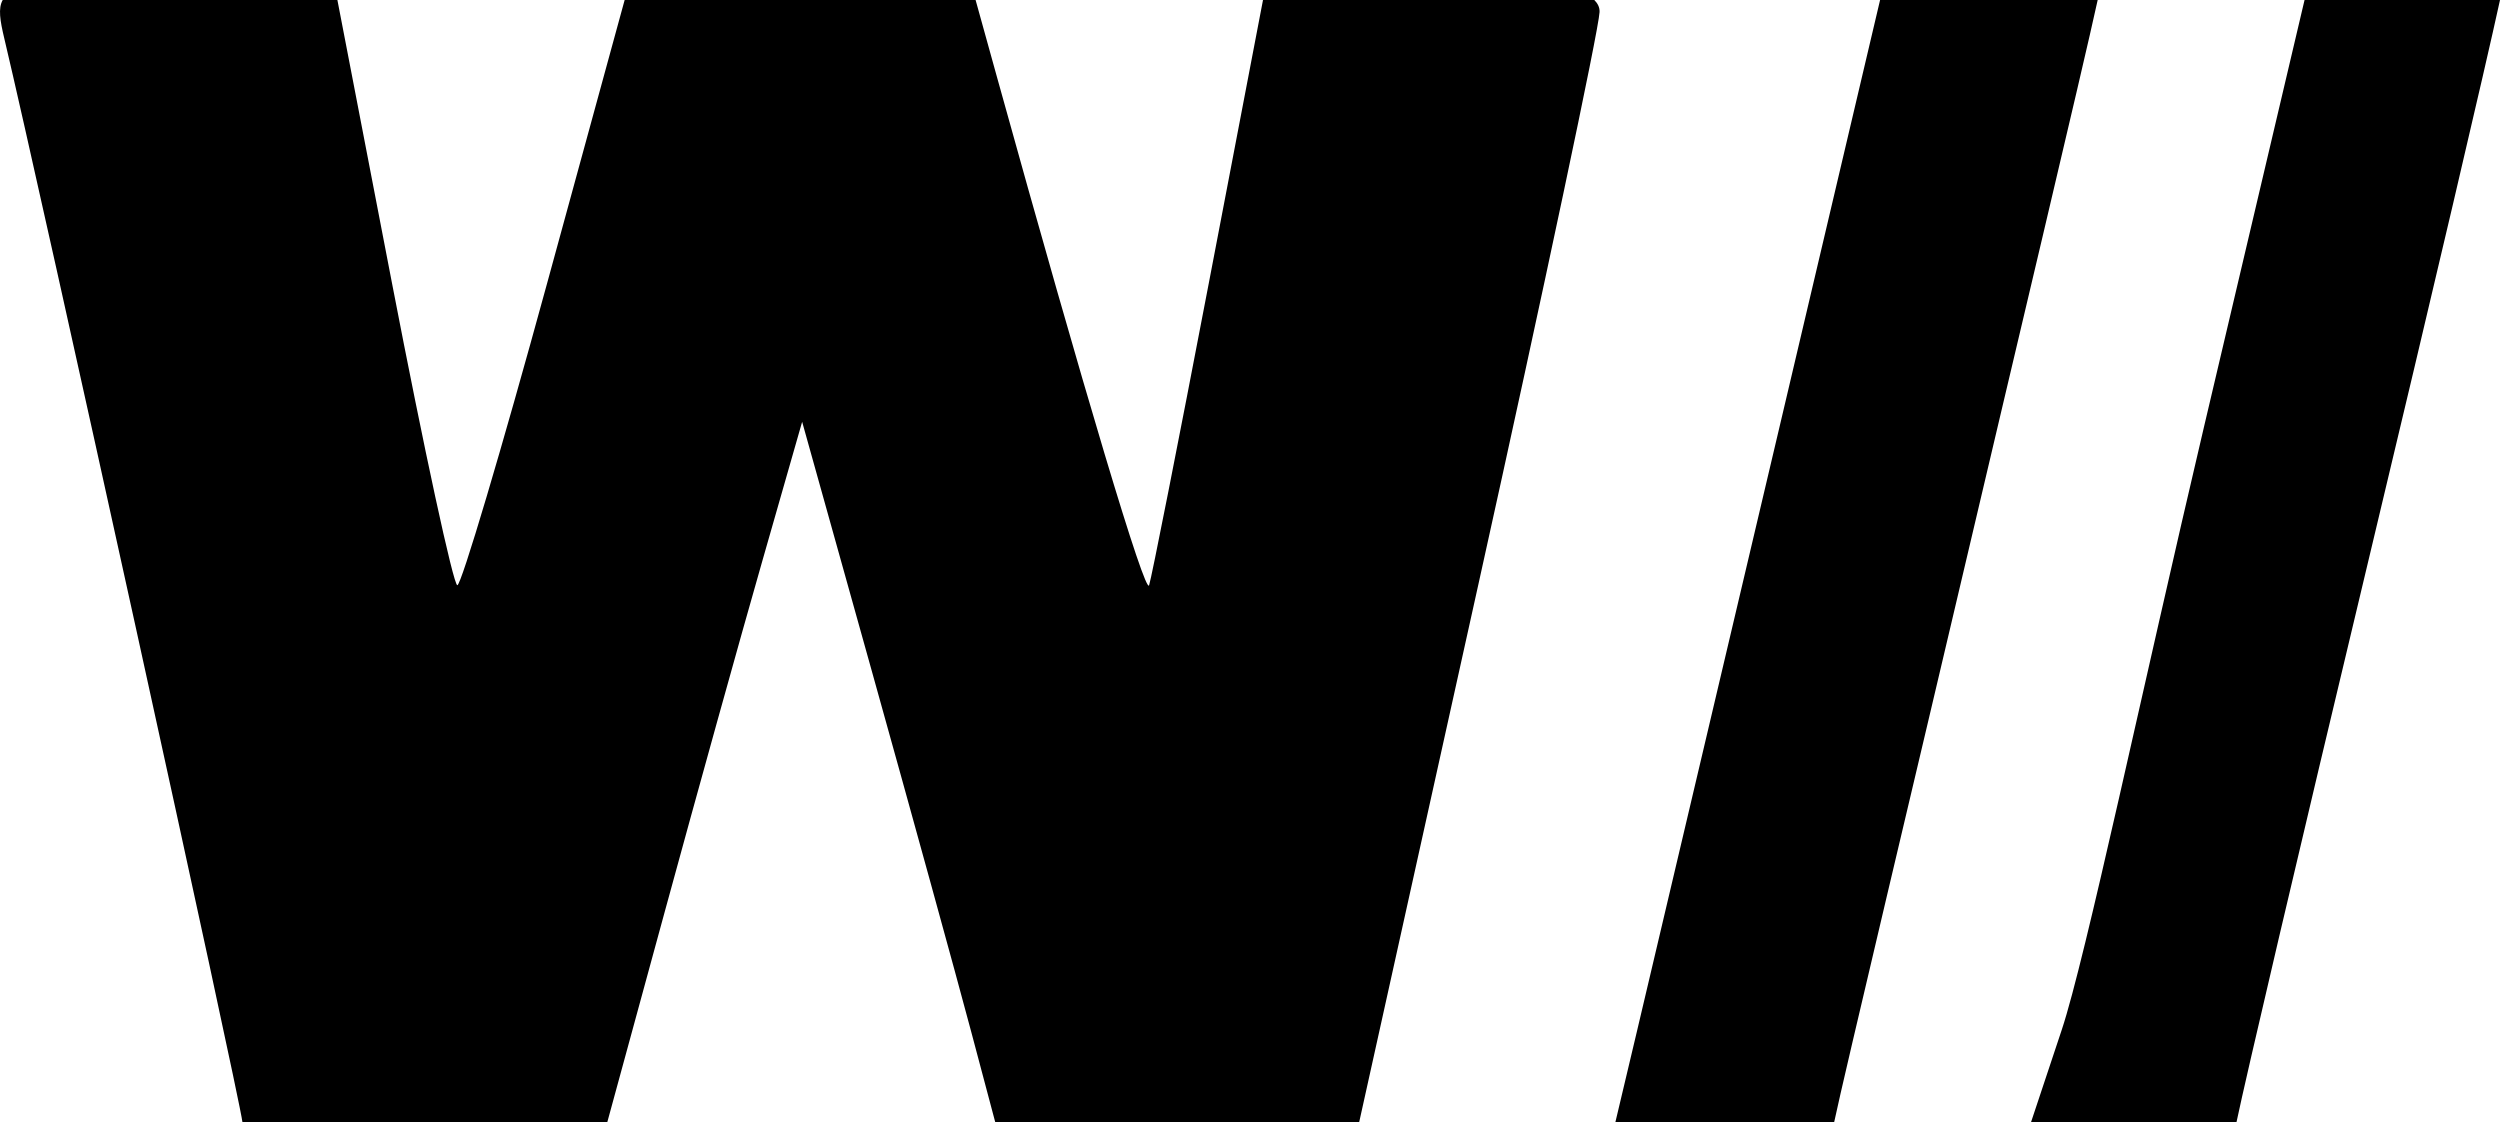 <?xml version="1.0" encoding="UTF-8" standalone="no"?>
<svg
   xmlns:dc="http://purl.org/dc/elements/1.1/"
   xmlns:cc="http://creativecommons.org/ns#"
   xmlns:rdf="http://www.w3.org/1999/02/22-rdf-syntax-ns#"
   xmlns:svg="http://www.w3.org/2000/svg"
   xmlns="http://www.w3.org/2000/svg"
   viewBox="0 0 99.424 44.623"
   height="44.623"
   width="99.424"
   id="svg3699"
   version="1.1">
  <defs
     id="defs3703" />
  <path
     id="path3715"
     d=""
     style="fill:#000000" />
  <path
     id="path3713"
     d=""
     style="fill:#000000" />
  <path
     id="path3711"
     d=""
     style="fill:#000000" />
  <path
     id="path3709"
     d=""
     style="fill:#000000" />
  <path
     id="path3717"
     d="M 0.108,0 C -0.08,0.333 0.002,0.817 0.17,1.525 1.627,7.66 9.536,43.652 9.641,44.623 H 24.153 l 2.279,-8.348 c 1.276,-4.675 3.028,-10.975 3.895,-14 l 1.574,-5.5 2.795,10 c 1.537,5.5 3.31,11.932 3.938,14.293 l 0.945,3.555 H 54.055 L 58.787,23.275 C 61.409,11.45 63.58,1.193 63.614,0.48 63.622,0.291 63.541,0.137 63.405,0 H 50.229 l -2.158,11.275 c -1.211,6.325 -2.278,11.725 -2.371,12 -0.146,0.434 -2.577,-7.684 -6.062,-20.25 L 38.799,0 H 24.842 l -3.086,11.275 c -1.806,6.6 -3.412,12 -3.568,12 -0.156,0 -1.324,-5.4 -2.596,-12 L 13.418,0 Z M 74.77,0 70.758,17.031 c -2.429,10.31 -4.977,21.107 -5.66,23.994 l -0.854,3.598 h 8.701 C 73.314,42.86 76.432,29.785 78.174,22.365 79.925,14.91 82.847,2.655 83.424,0 Z M 91.668,-0.072 87.656,16.959 c -2.429,10.31 -4.723,21.179 -5.66,23.994 l -1.404,4.22 8.354,-0.551 C 89.314,42.86 91.403,33.945 94.174,22.365 96.762,11.55 98.847,2.655 99.424,0 Z"
     style="fill:#000000" />
</svg>
